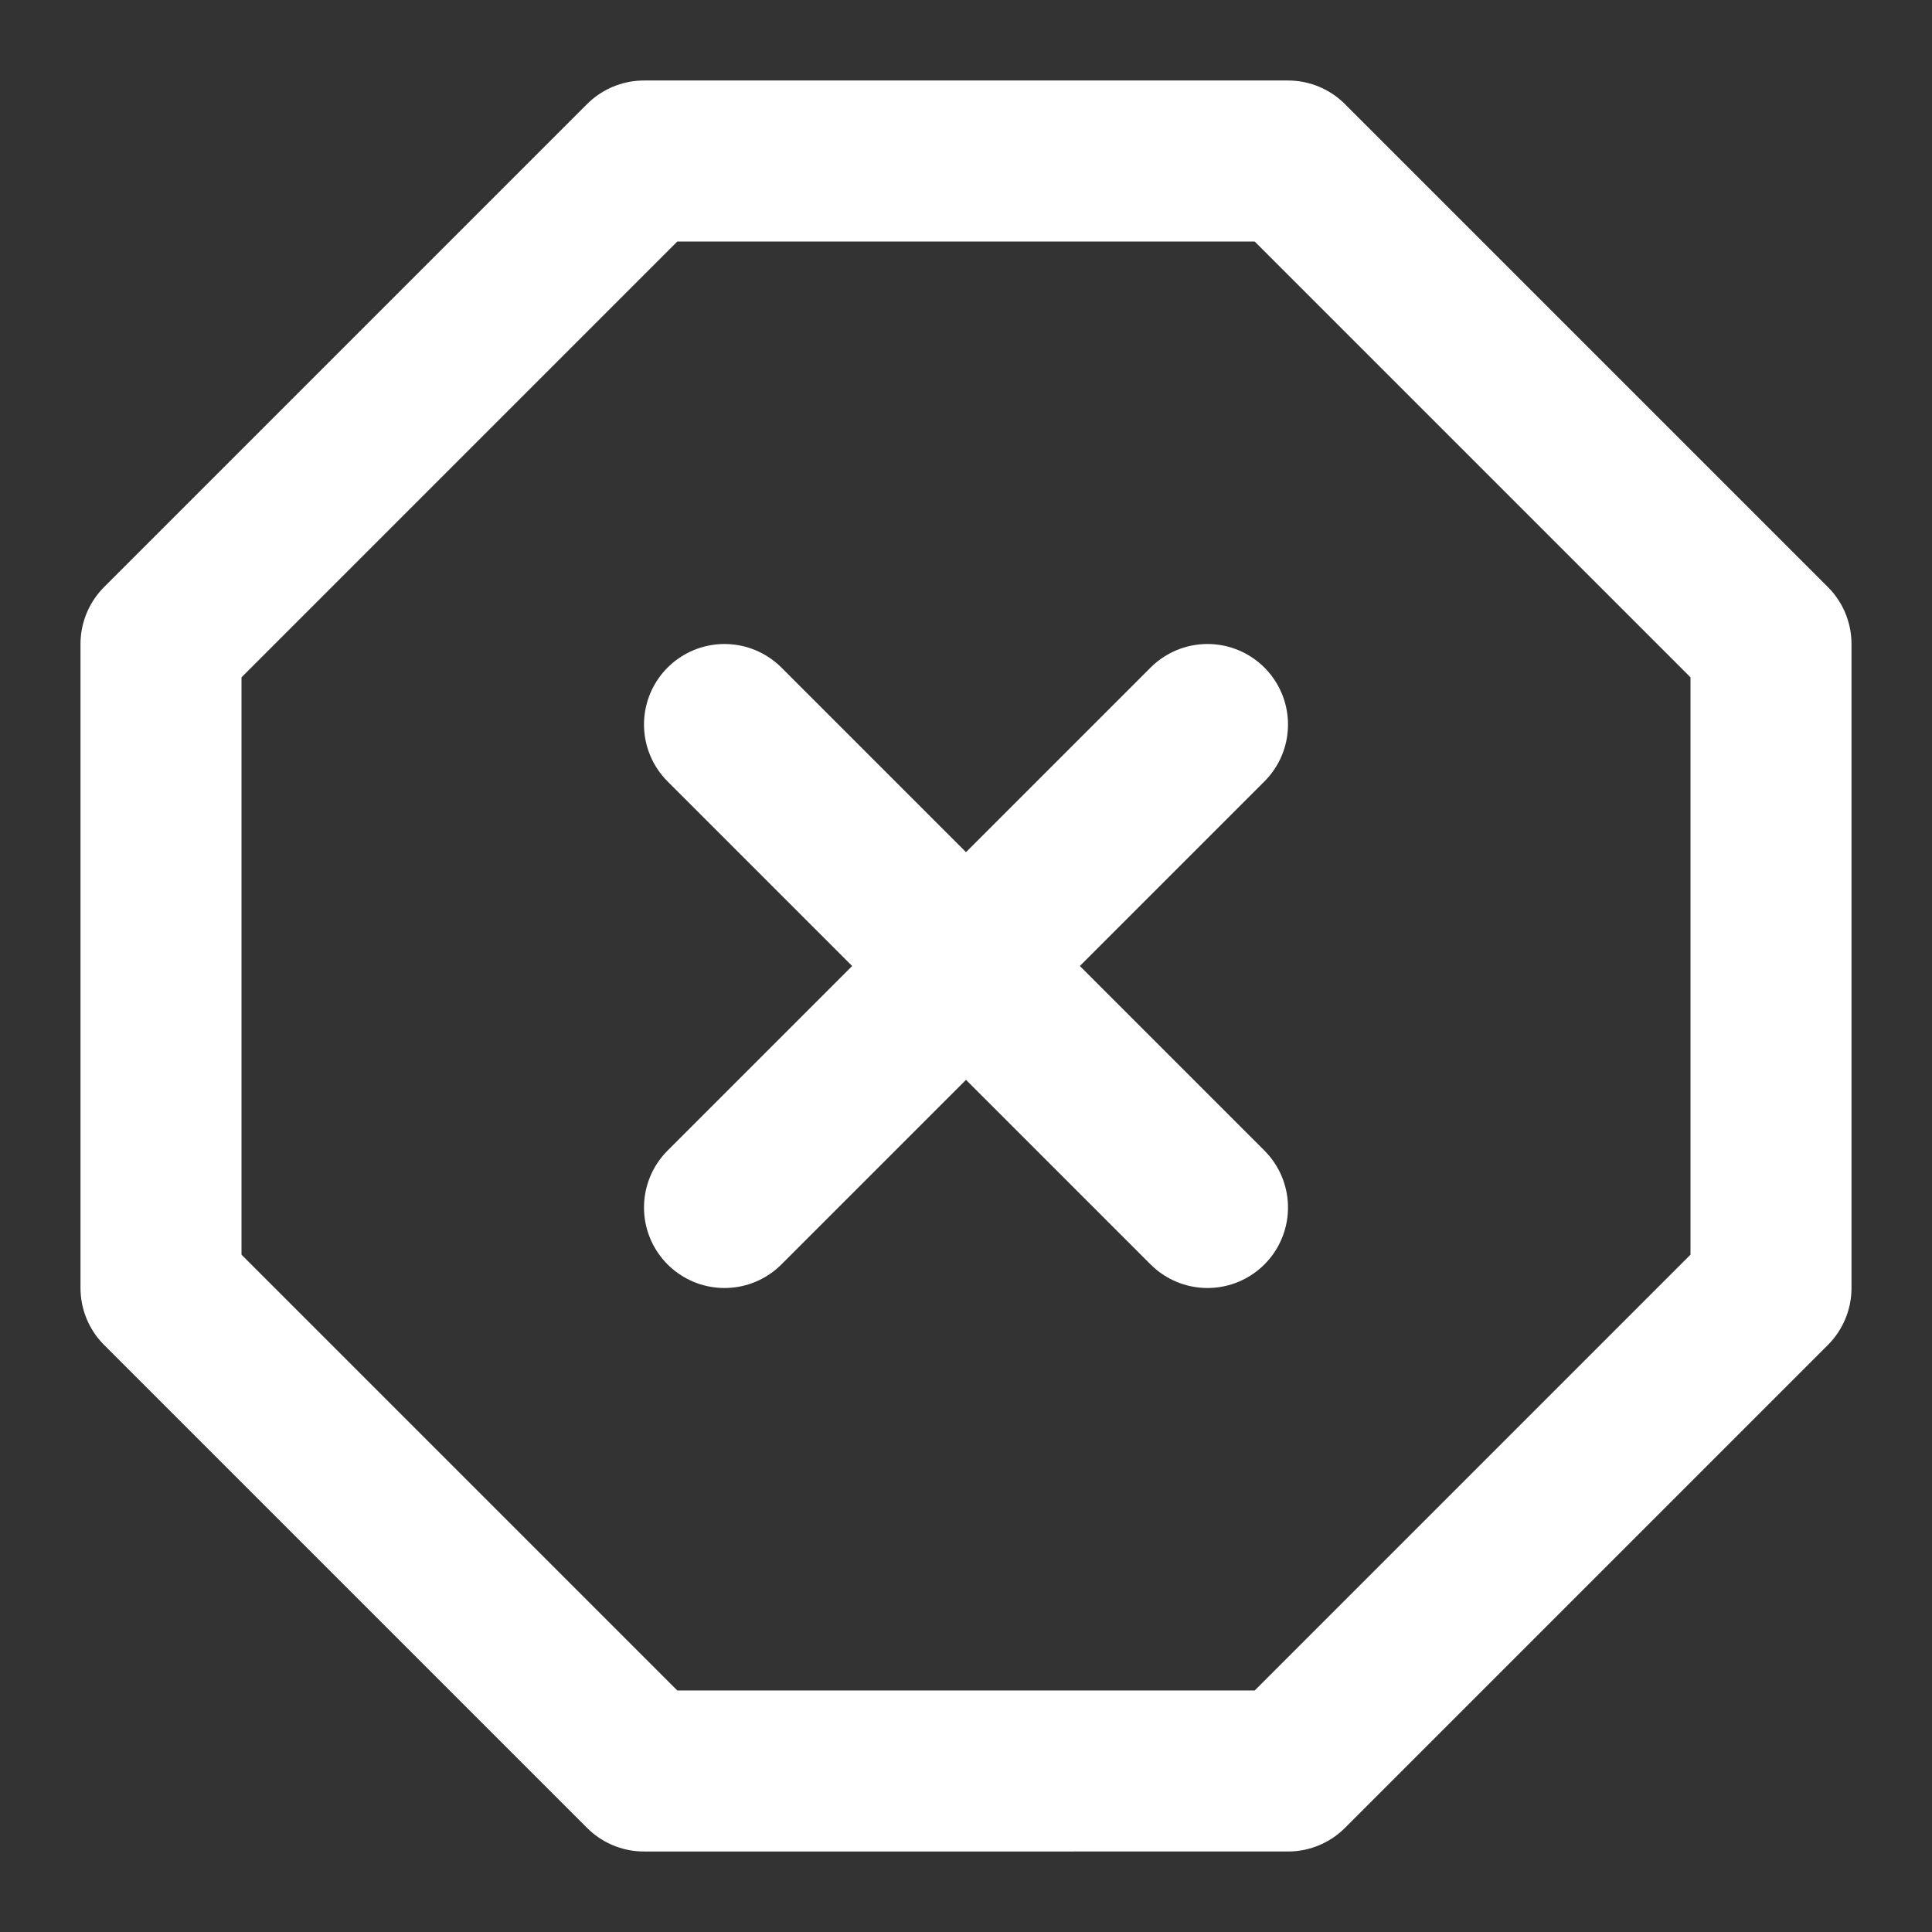 <svg xmlns="http://www.w3.org/2000/svg" fill="none" viewBox="0 0 24 24"><rect x="0" y="0" width="24" height="24" fill="#333333" stroke="none"/><path stroke="#fff" stroke-linecap="round" stroke-linejoin="round" stroke-width="2" d="m9 9 6 6m0-6-6 6M8 2h8l6 6v8l-6 6H8l-6-6V8z"/></svg>
